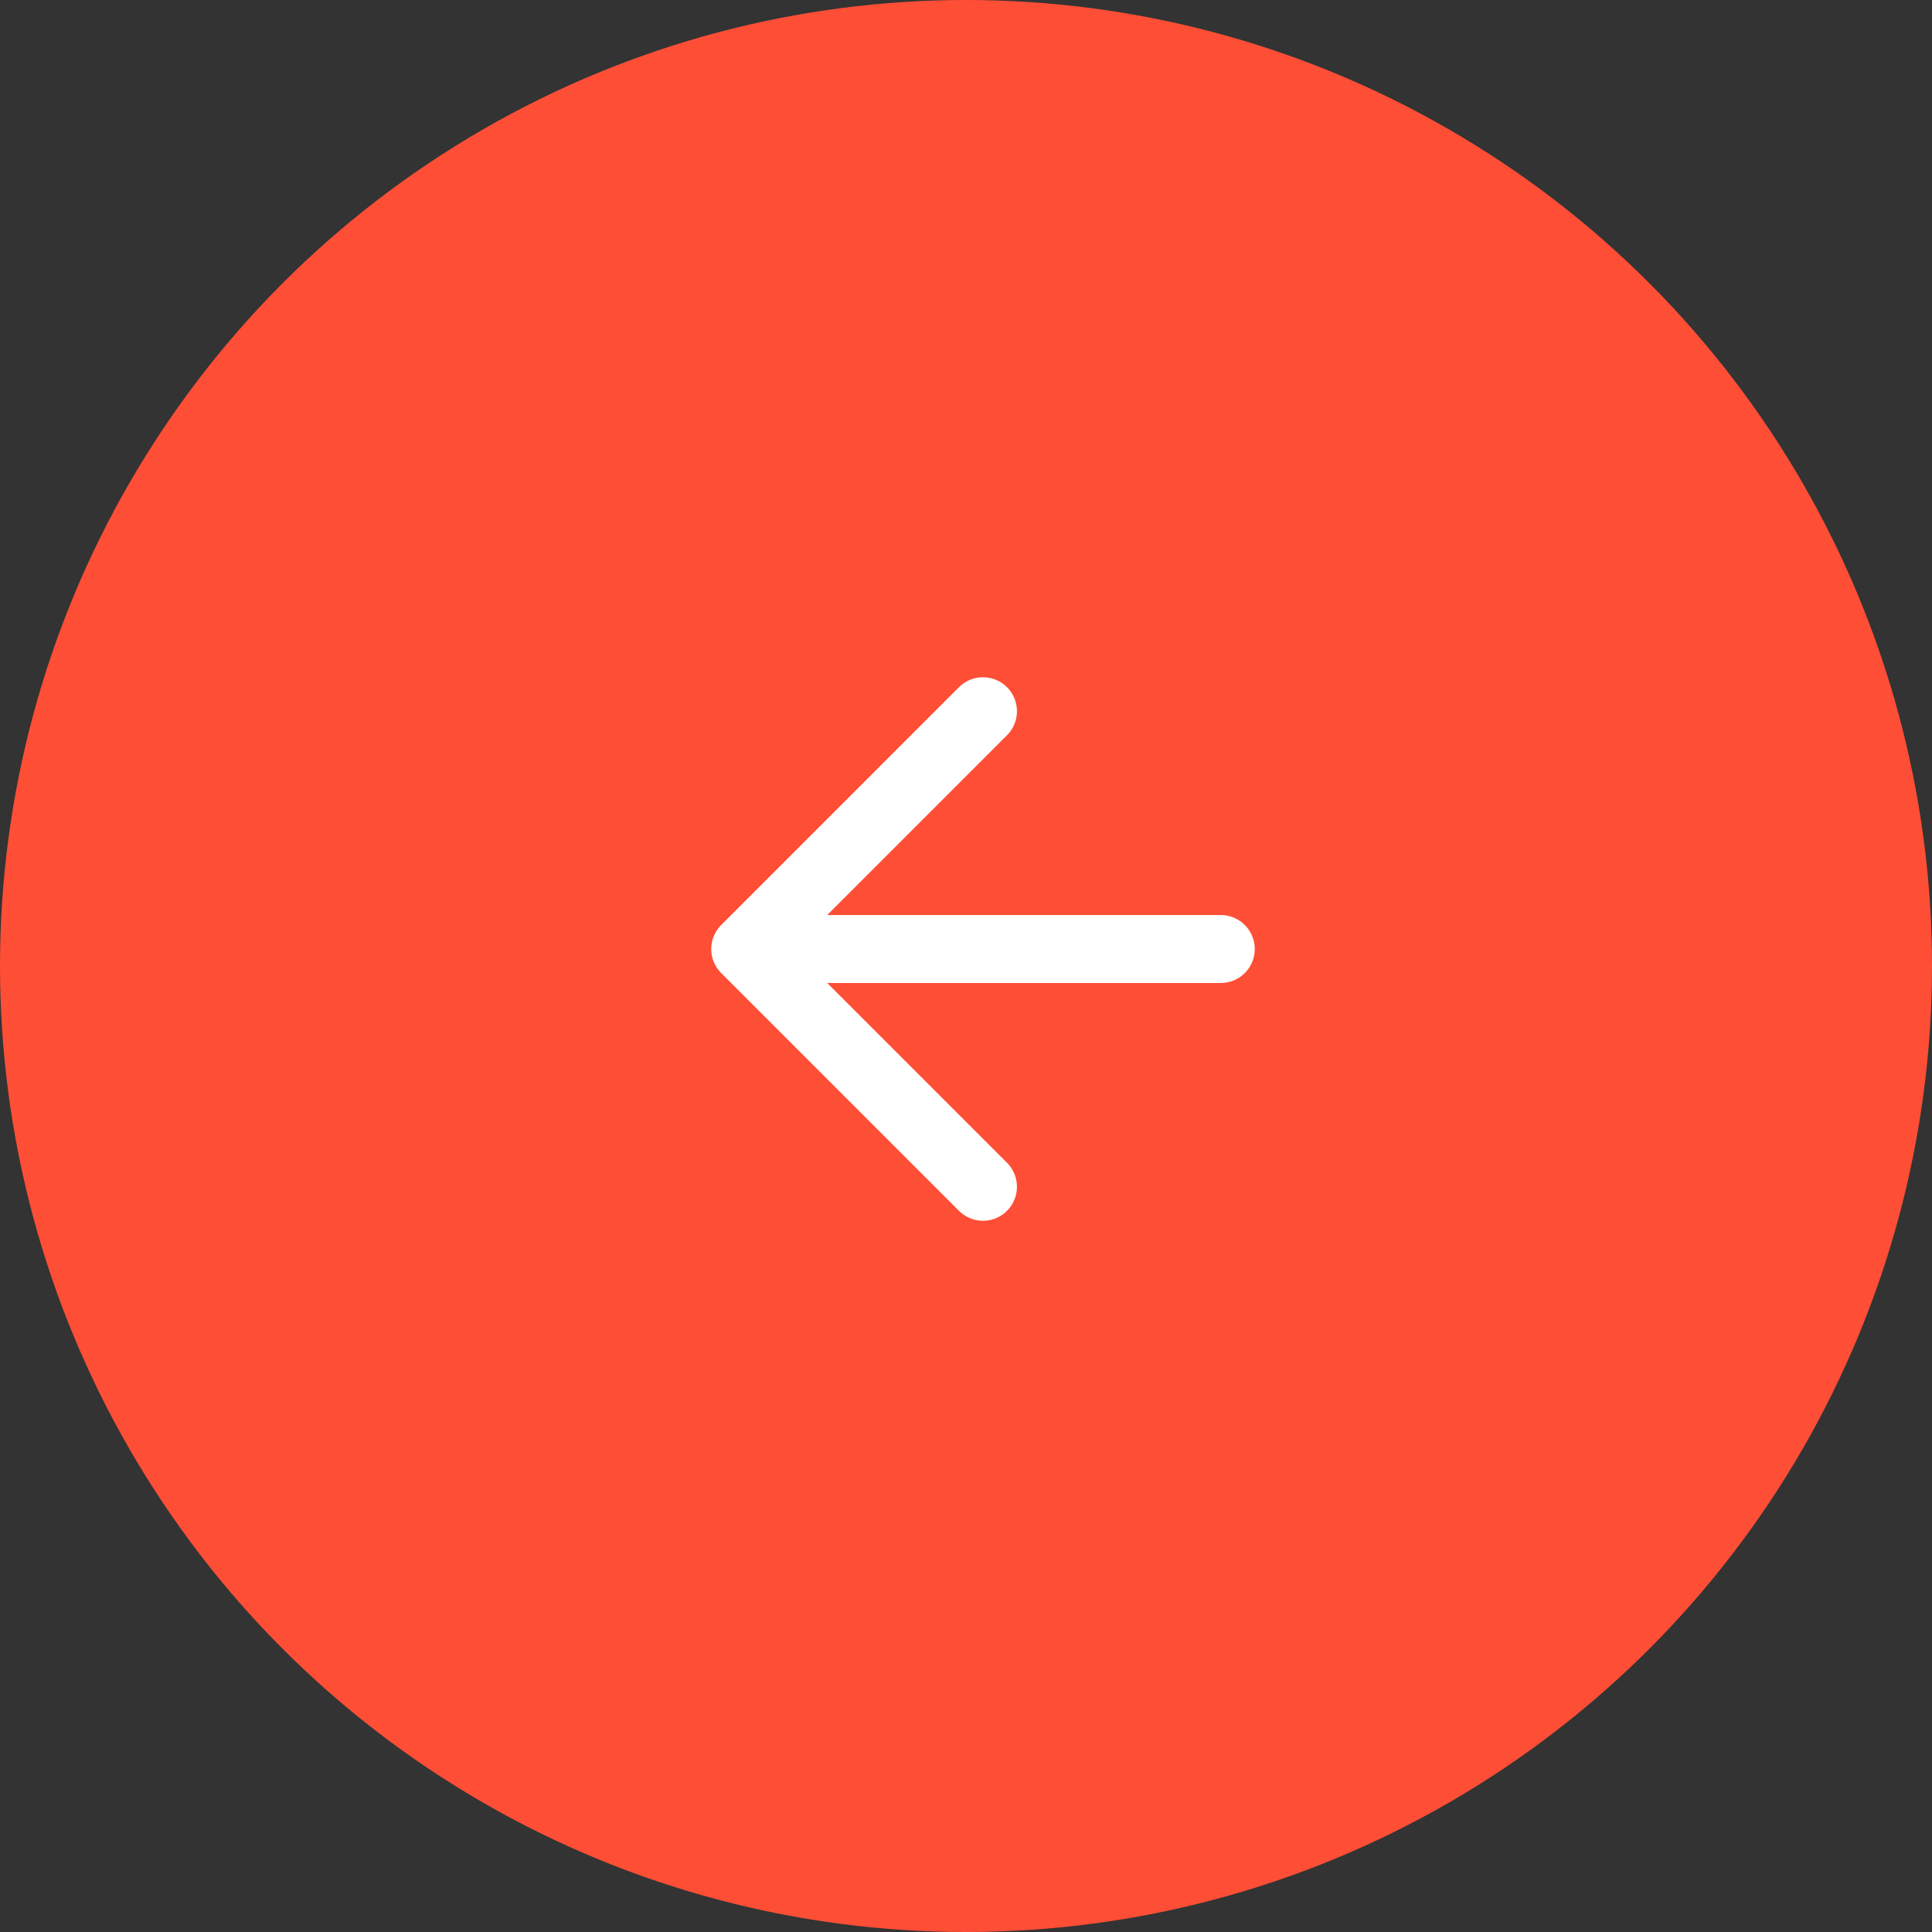 <svg width="56" height="56" viewBox="0 0 56 56" fill="none" xmlns="http://www.w3.org/2000/svg">
<rect x="0" y="0" width="56" height="56" fill="#333333" stroke="none"/>
<circle cx="28" cy="28" r="28" fill="#FF4E36"/>
<path d="M35.385 27.508H21.6M21.6 27.508L28.492 34.4M21.6 27.508L28.492 20.615" stroke="white" stroke-width="1.969" stroke-linecap="round" stroke-linejoin="round"/>
</svg>
